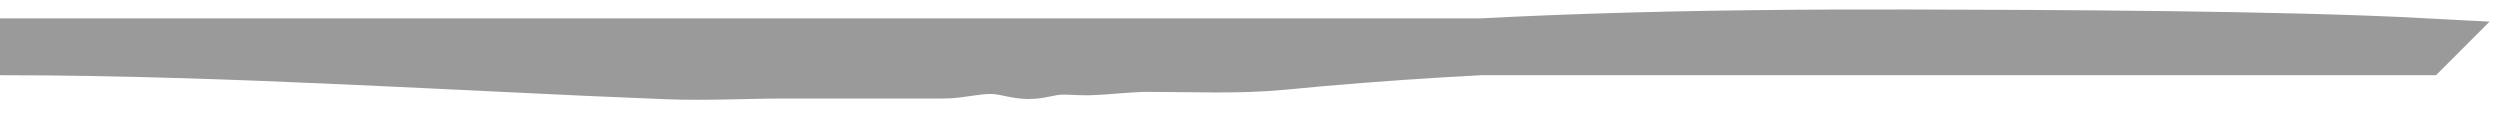 <svg preserveAspectRatio="none" width="100%" height="100%" overflow="visible" style="display: block;" viewBox="0 0 132 6" fill="none" xmlns="http://www.w3.org/2000/svg">
<path id="Vector" d="M128 2.471H0C3.25 2.471 6.49 2.531 9.74 2.631C15.41 2.801 21.08 3.091 26.75 3.361C29.58 3.501 32.4 3.631 35.23 3.741C37.33 3.821 39.44 3.701 41.55 3.701H46.53C47.63 3.701 48.73 3.701 49.83 3.701C50.78 3.701 51.73 3.381 52.67 3.481C53.3 3.551 53.86 3.771 54.51 3.721C55 3.691 55.47 3.521 55.96 3.501C56.45 3.481 56.96 3.541 57.46 3.531C58.53 3.501 59.58 3.351 60.65 3.351C63.02 3.351 65.41 3.471 67.75 3.241C78.57 2.181 89.9 1.981 100.78 2.001C108.5 2.021 120.52 2.061 128.01 2.461L128 2.471Z" stroke="#9A9A9A" stroke-width="3" stroke-linecap="round"/>
</svg>

